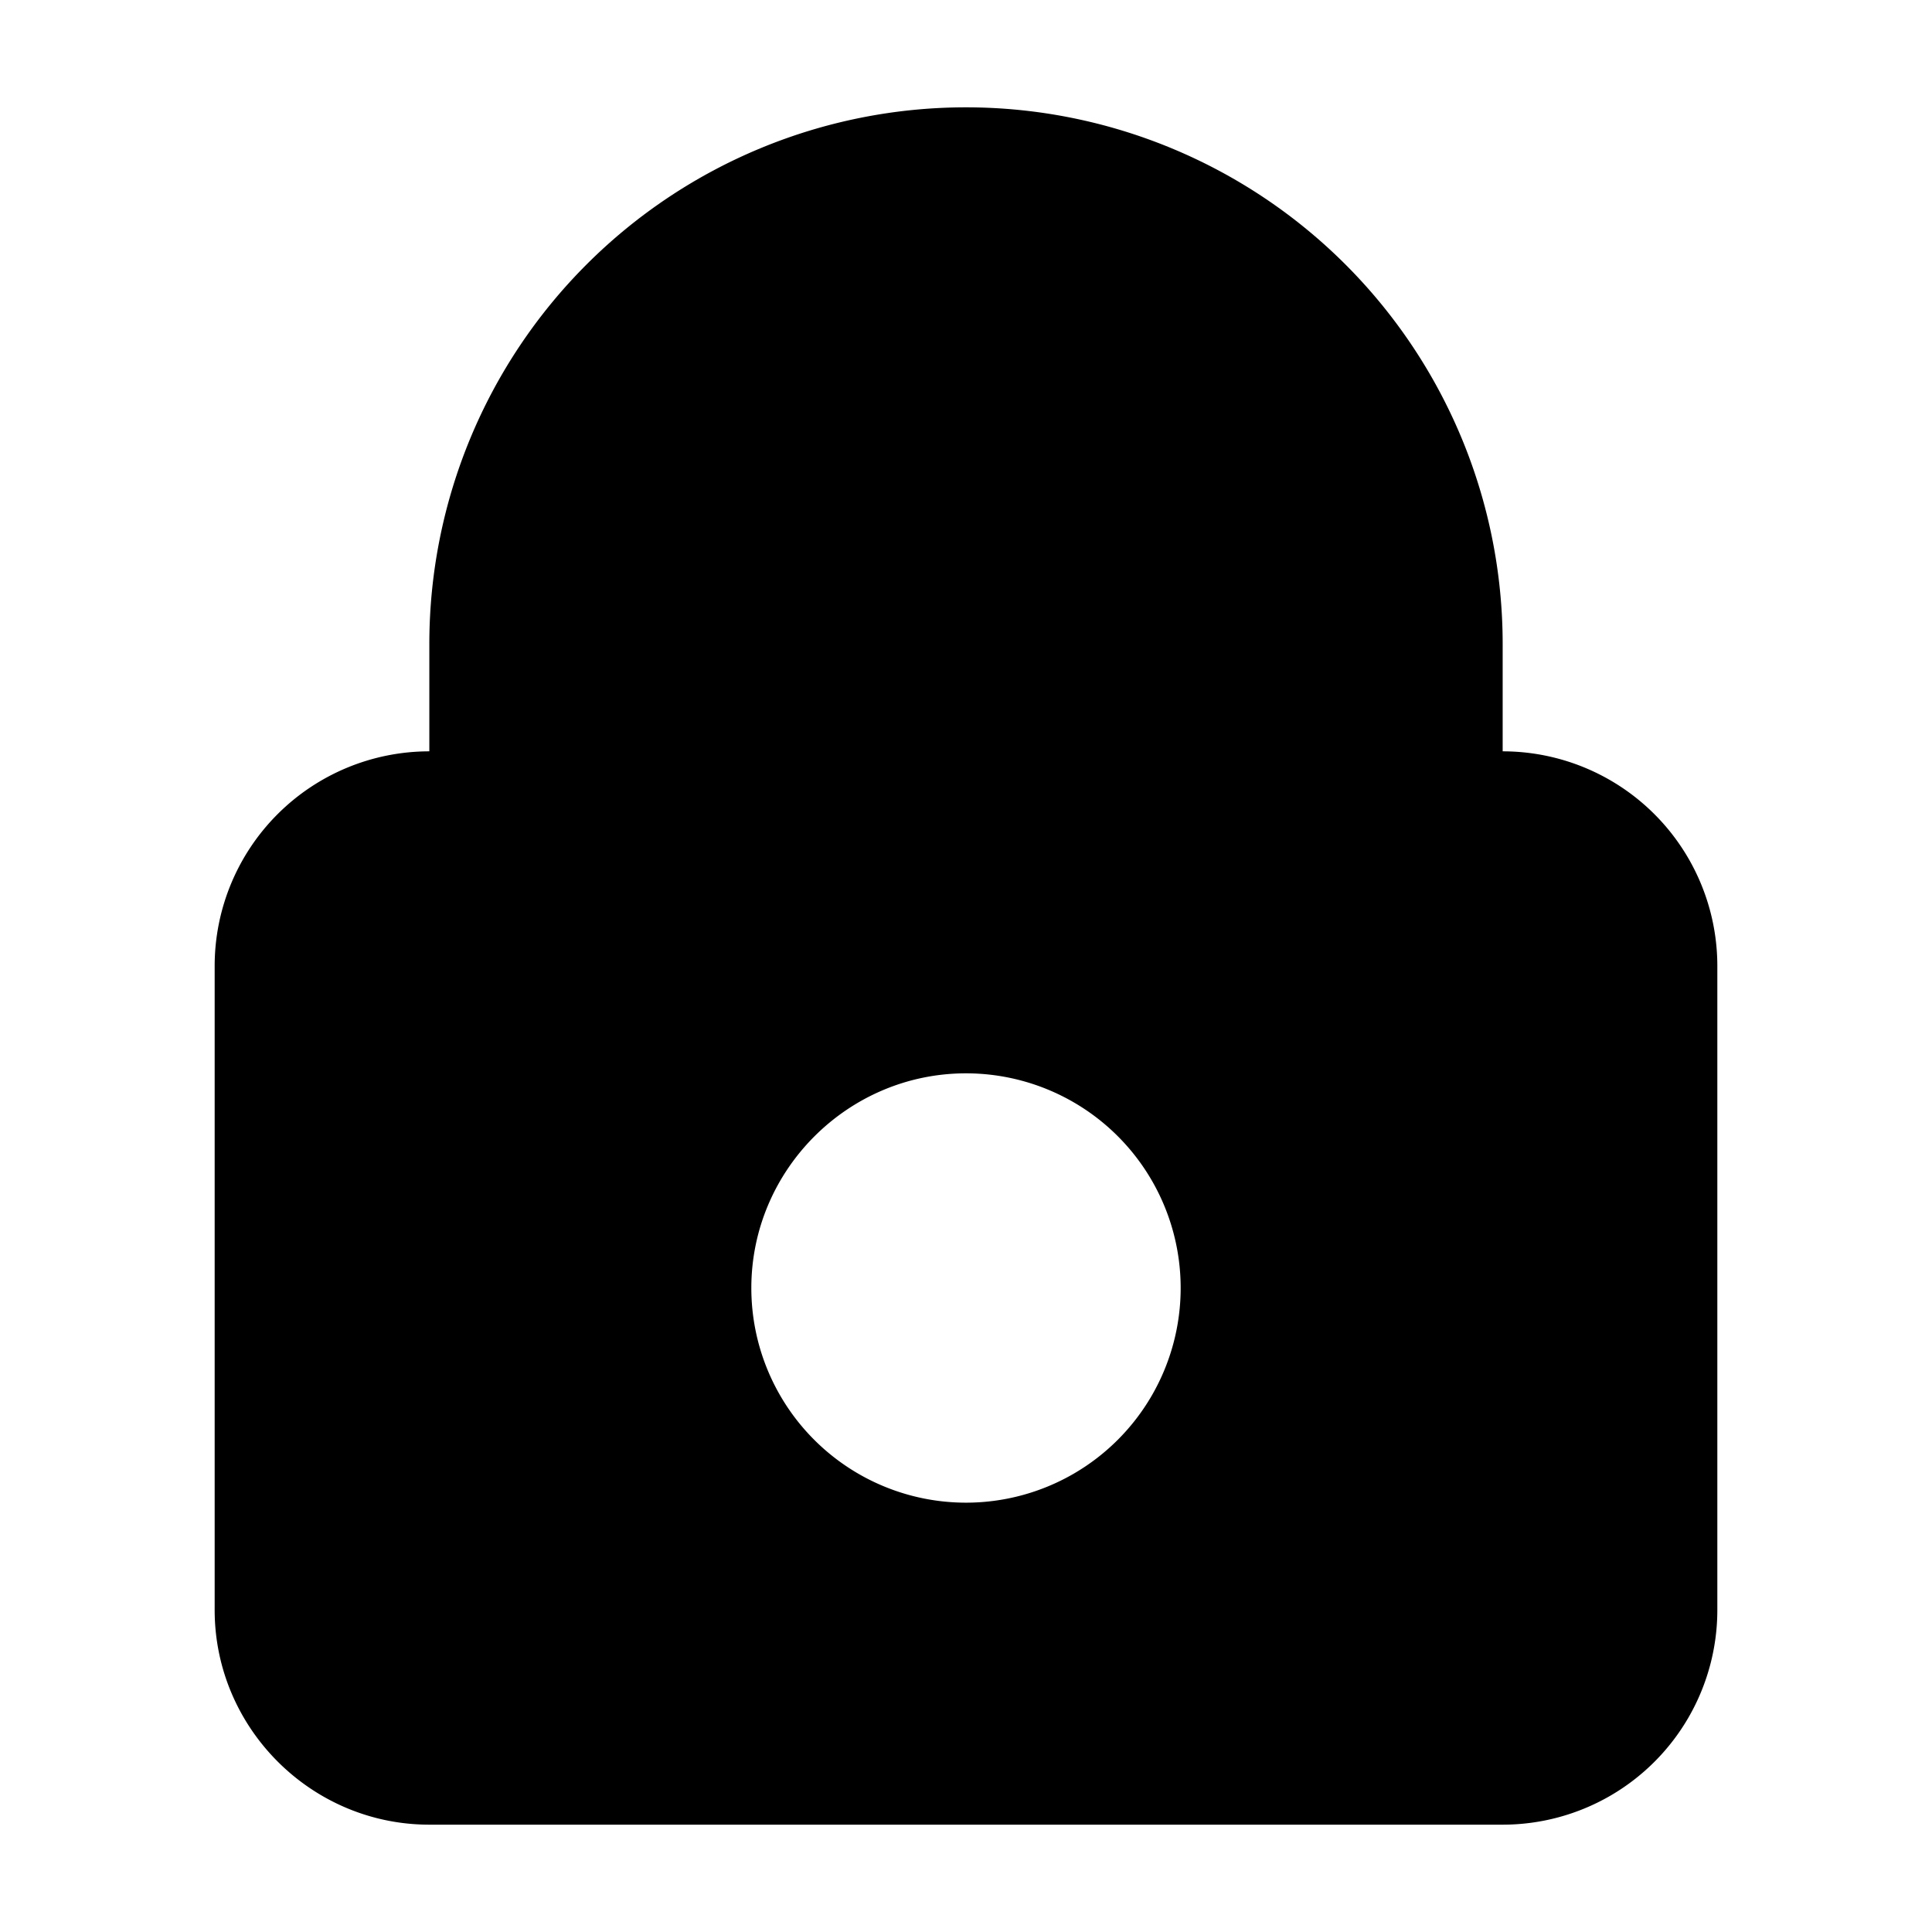 <svg aria-hidden="true" class="svg-icon iconLock" width="18" height="18" viewBox="0 0 18 18"><path d="M16 9a2 2 0 0 0-2-2V6A5 5 0 0 0 4 6v1a2 2 0 0 0-2 2v6c0 1.1.9 2 2 2h10a2 2 0 0 0 2-2V9zm-7 5a2 2 0 0 1-2-2c0-1.1.9-2 2-2a2 2 0 0 1 2 2 2 2 0 0 1-2 2zM5.9 7h6.2V6a3.1 3.1 0 0 0-6.2 0v1z"/></svg>